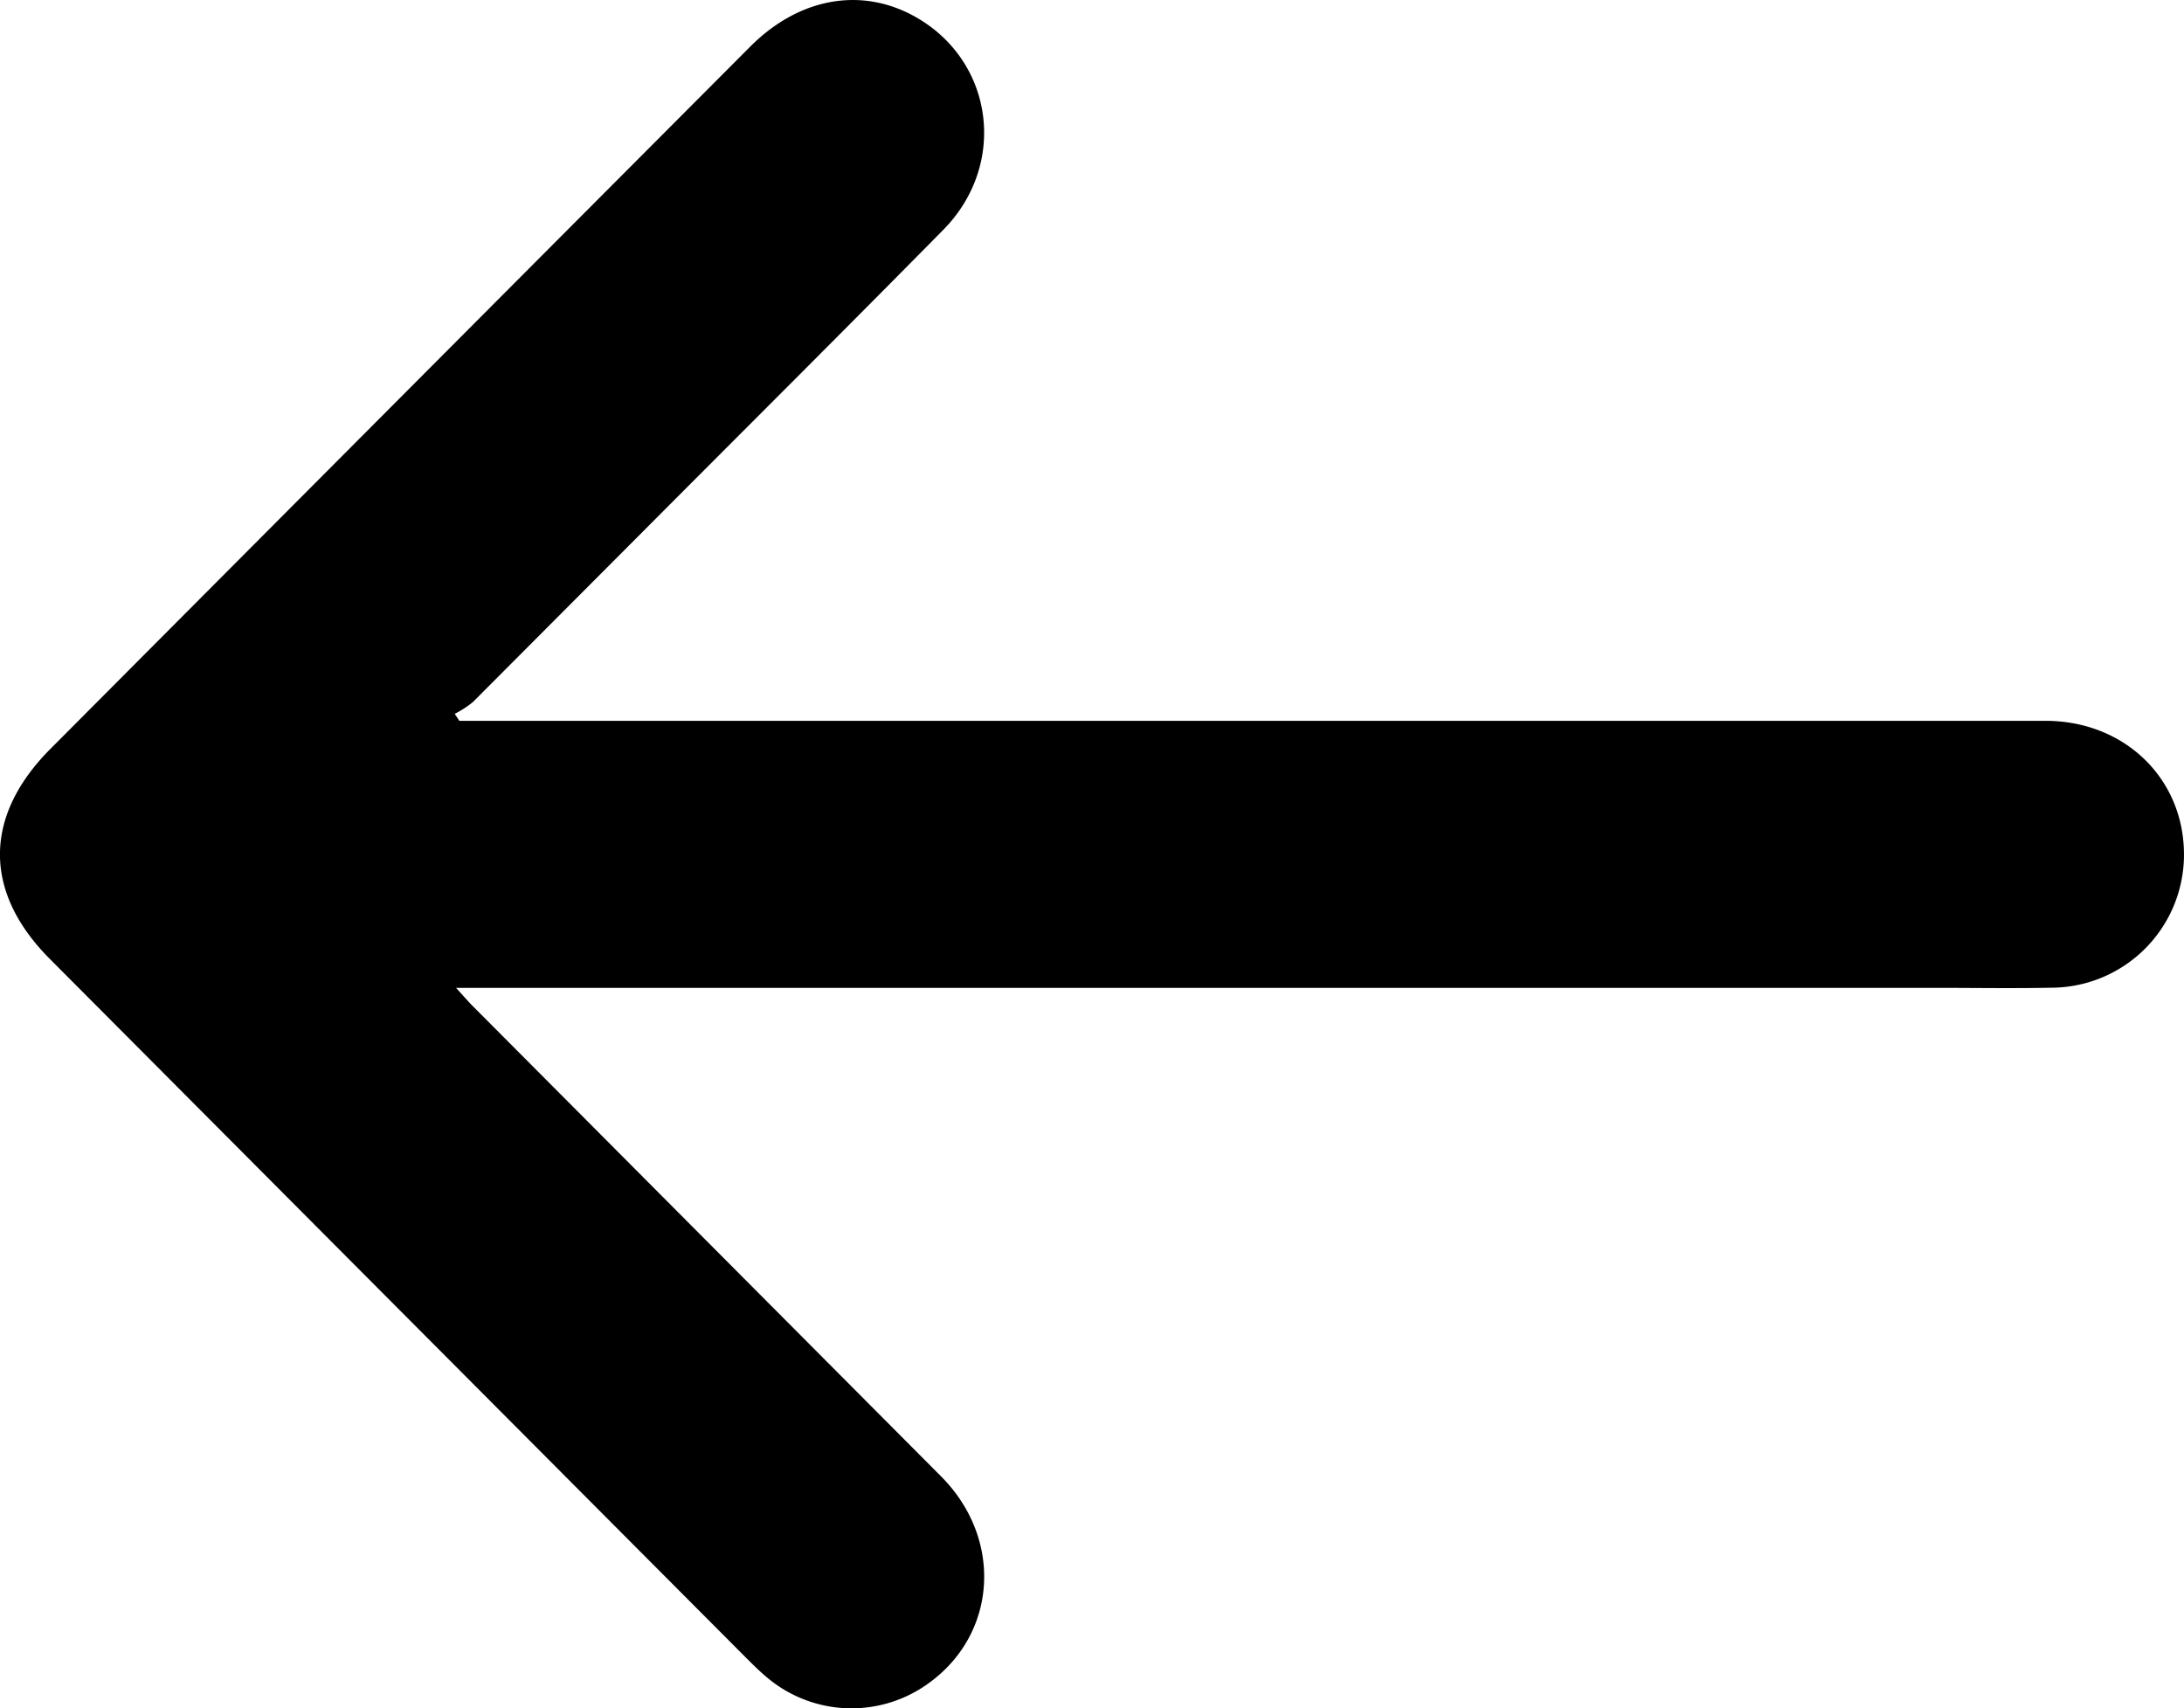 <?xml version="1.0" ?>
<svg xmlns="http://www.w3.org/2000/svg" id="Layer_1" data-name="Layer 1" viewBox="0 0 491.15 384.1">
	<title>1024back-arrow-white</title>
	<path class="cls-1" d="M154.15,356h5.28q175.7,0,351.4,0c18.2,0,31.7,13.54,31.15,31.1A29.93,29.93,0,0,1,513.11,416c-8.83.2-17.66.05-26.49.05H153.41c1.67,1.83,2.77,3.13,4,4.34q52.56,52.77,105.11,105.55c14,14.09,12.57,35.48-2.92,46.54a29.47,29.47,0,0,1-36.12-1.24c-1.92-1.59-3.68-3.38-5.45-5.15Q140,487.8,62.05,409.54c-15-15.05-14.94-32.1.16-47.25q78.67-79,157.37-157.91c11.46-11.49,26.18-13.65,38.55-5.83,16.45,10.41,18.91,32.77,4.89,47-21.17,21.48-42.54,42.76-63.83,64.12q-21,21.07-42,42.12a22.83,22.83,0,0,1-4.08,2.64Z" transform="translate(-50.85 -193.91)"/>
</svg>
